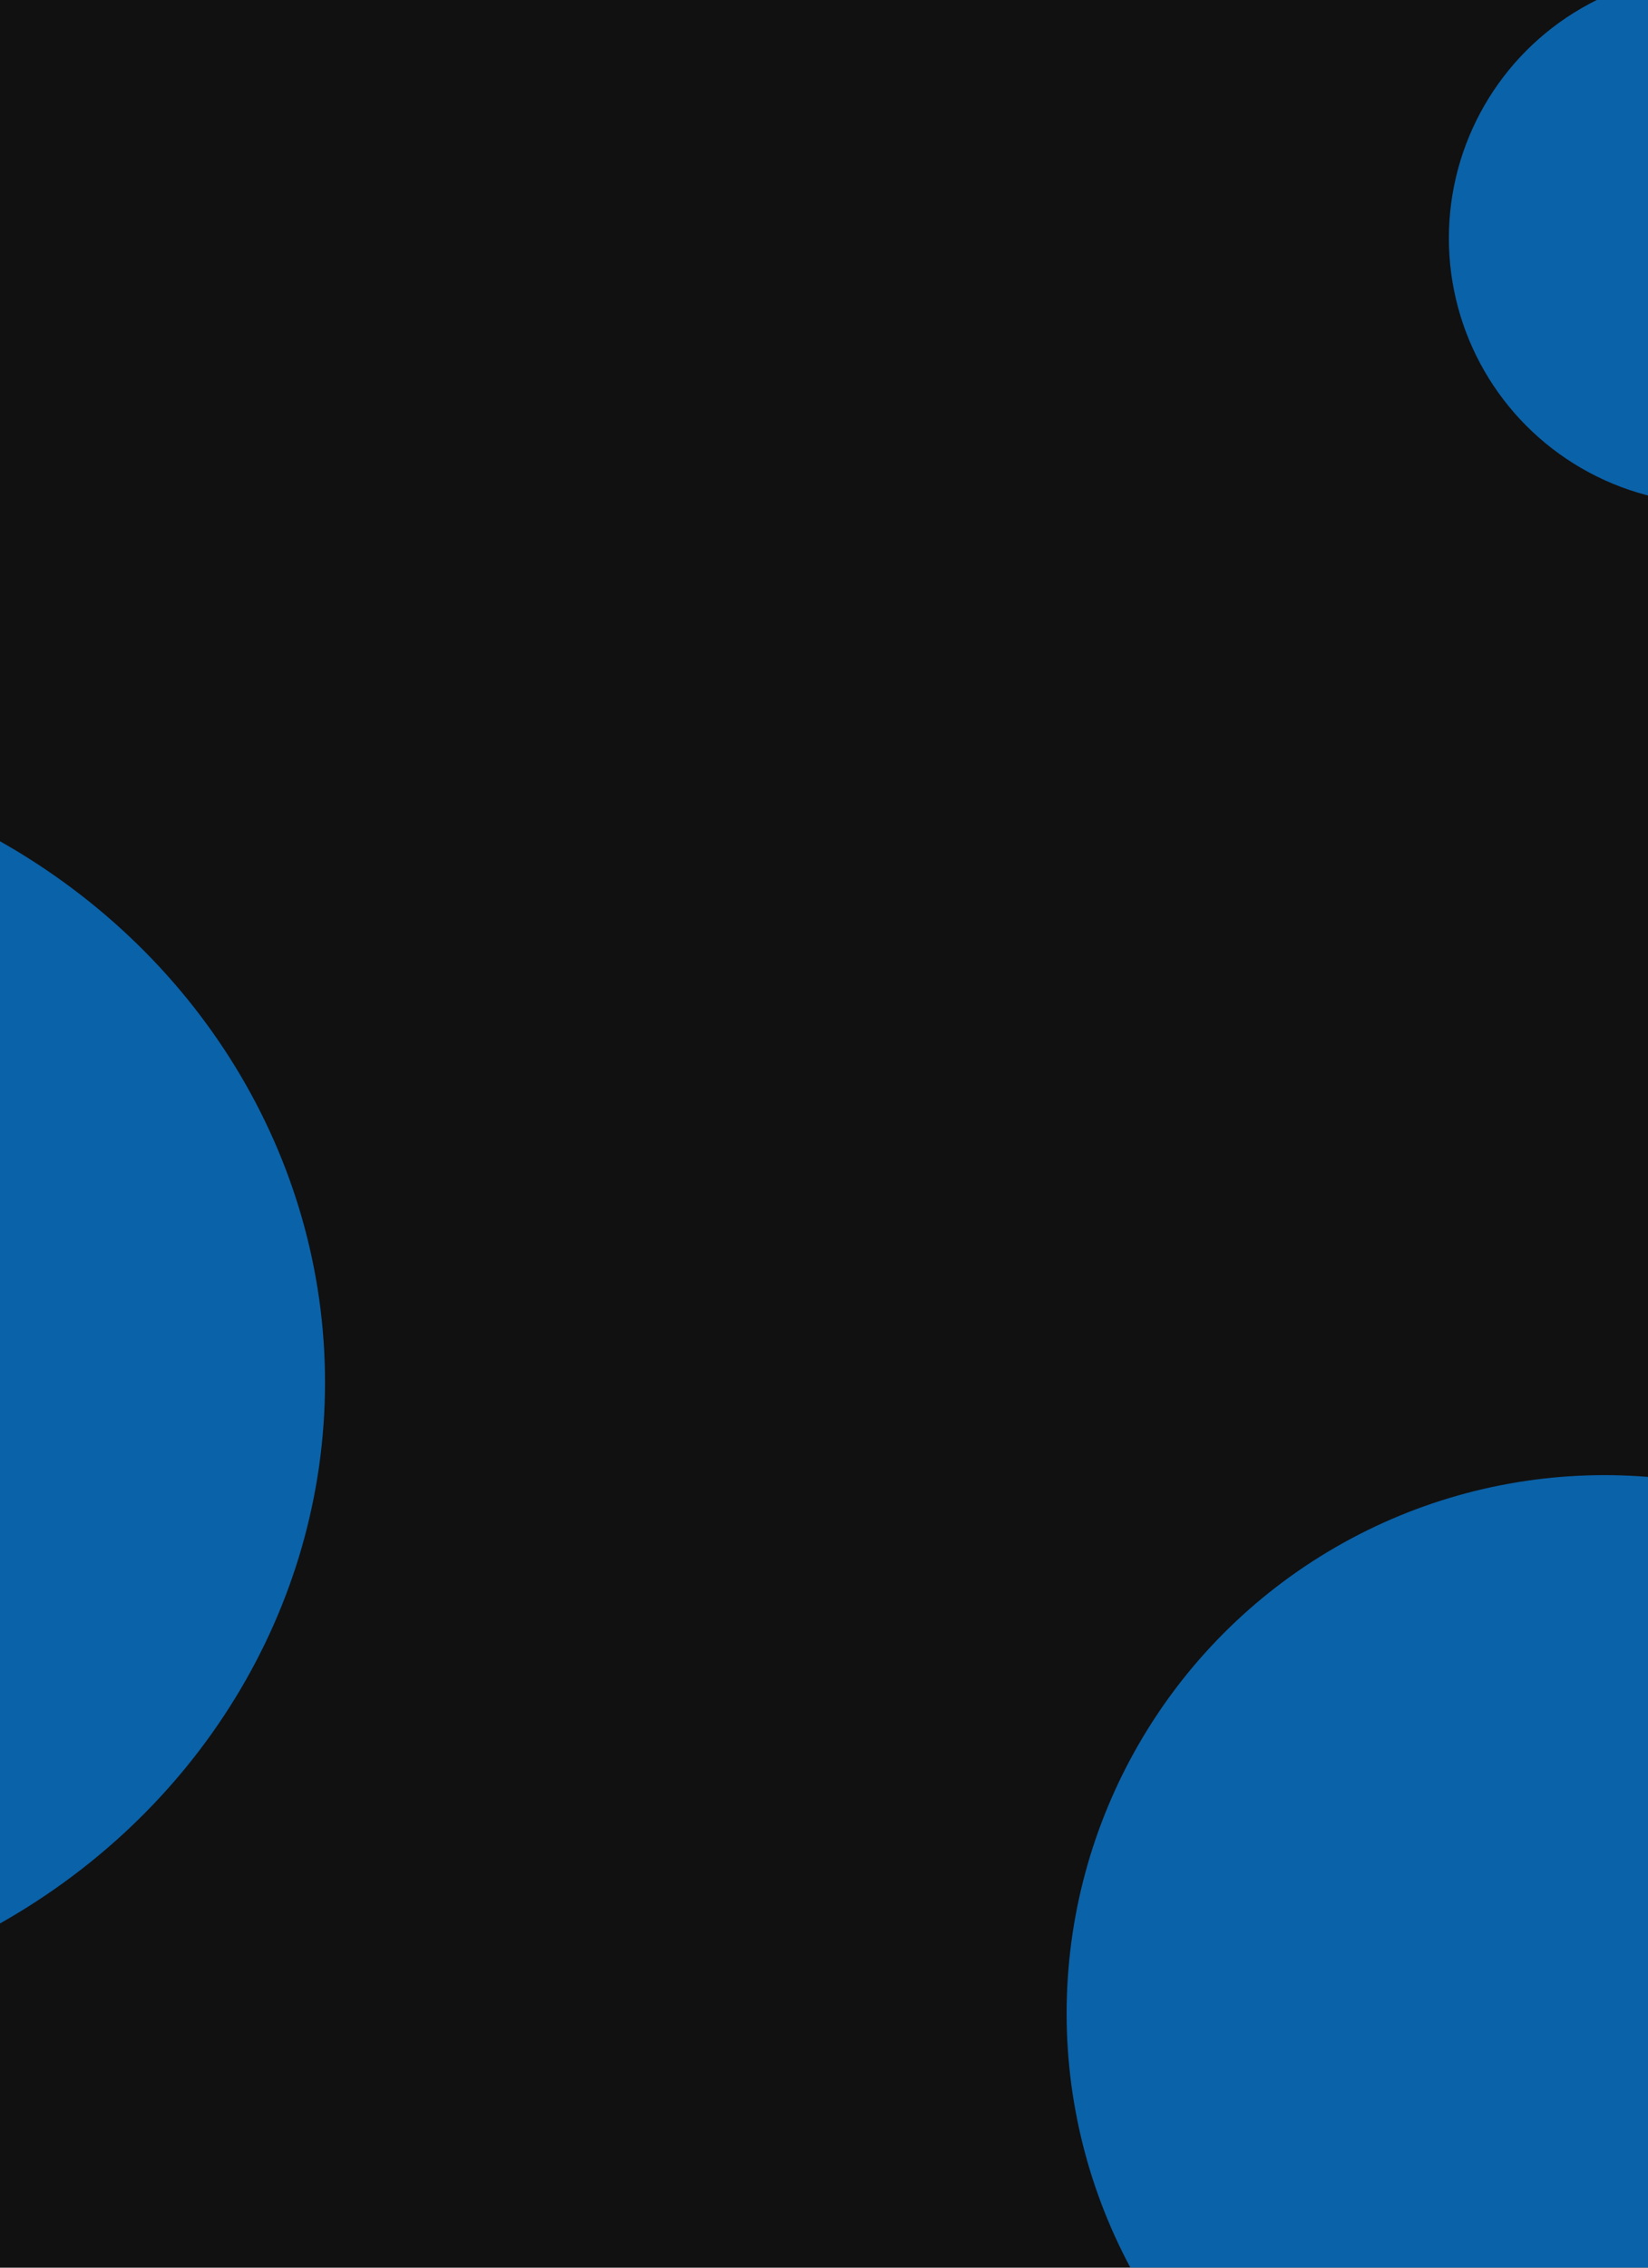 <svg width="720" height="990" viewBox="0 0 720 990" fill="none" xmlns="http://www.w3.org/2000/svg">
<g clip-path="url(#clip0_1725_18447)">
<rect width="720" height="990" fill="#111111"/>
<g filter="url(#filter0_f_1725_18447)">
<circle cx="701" cy="879" r="235" fill="#0790FF" fill-opacity="0.64"/>
</g>
<g filter="url(#filter1_f_1725_18447)">
<circle cx="749" cy="104" r="116" fill="#0790FF" fill-opacity="0.64"/>
</g>
<g filter="url(#filter2_f_1725_18447)">
<ellipse cx="-150.5" cy="603.5" rx="292.5" ry="275.5" fill="#0790FF" fill-opacity="0.64"/>
</g>
</g>
<defs>
<filter id="filter0_f_1725_18447" x="334.6" y="512.6" width="732.8" height="732.8" filterUnits="userSpaceOnUse" color-interpolation-filters="sRGB">
<feFlood flood-opacity="0" result="BackgroundImageFix"/>
<feBlend mode="normal" in="SourceGraphic" in2="BackgroundImageFix" result="shape"/>
<feGaussianBlur stdDeviation="65.7" result="effect1_foregroundBlur_1725_18447"/>
</filter>
<filter id="filter1_f_1725_18447" x="501.6" y="-143.4" width="494.8" height="494.8" filterUnits="userSpaceOnUse" color-interpolation-filters="sRGB">
<feFlood flood-opacity="0" result="BackgroundImageFix"/>
<feBlend mode="normal" in="SourceGraphic" in2="BackgroundImageFix" result="shape"/>
<feGaussianBlur stdDeviation="65.7" result="effect1_foregroundBlur_1725_18447"/>
</filter>
<filter id="filter2_f_1725_18447" x="-574.4" y="196.6" width="847.8" height="813.8" filterUnits="userSpaceOnUse" color-interpolation-filters="sRGB">
<feFlood flood-opacity="0" result="BackgroundImageFix"/>
<feBlend mode="normal" in="SourceGraphic" in2="BackgroundImageFix" result="shape"/>
<feGaussianBlur stdDeviation="65.7" result="effect1_foregroundBlur_1725_18447"/>
</filter>
<clipPath id="clip0_1725_18447">
<rect width="720" height="990" fill="white"/>
</clipPath>
</defs>
</svg>
